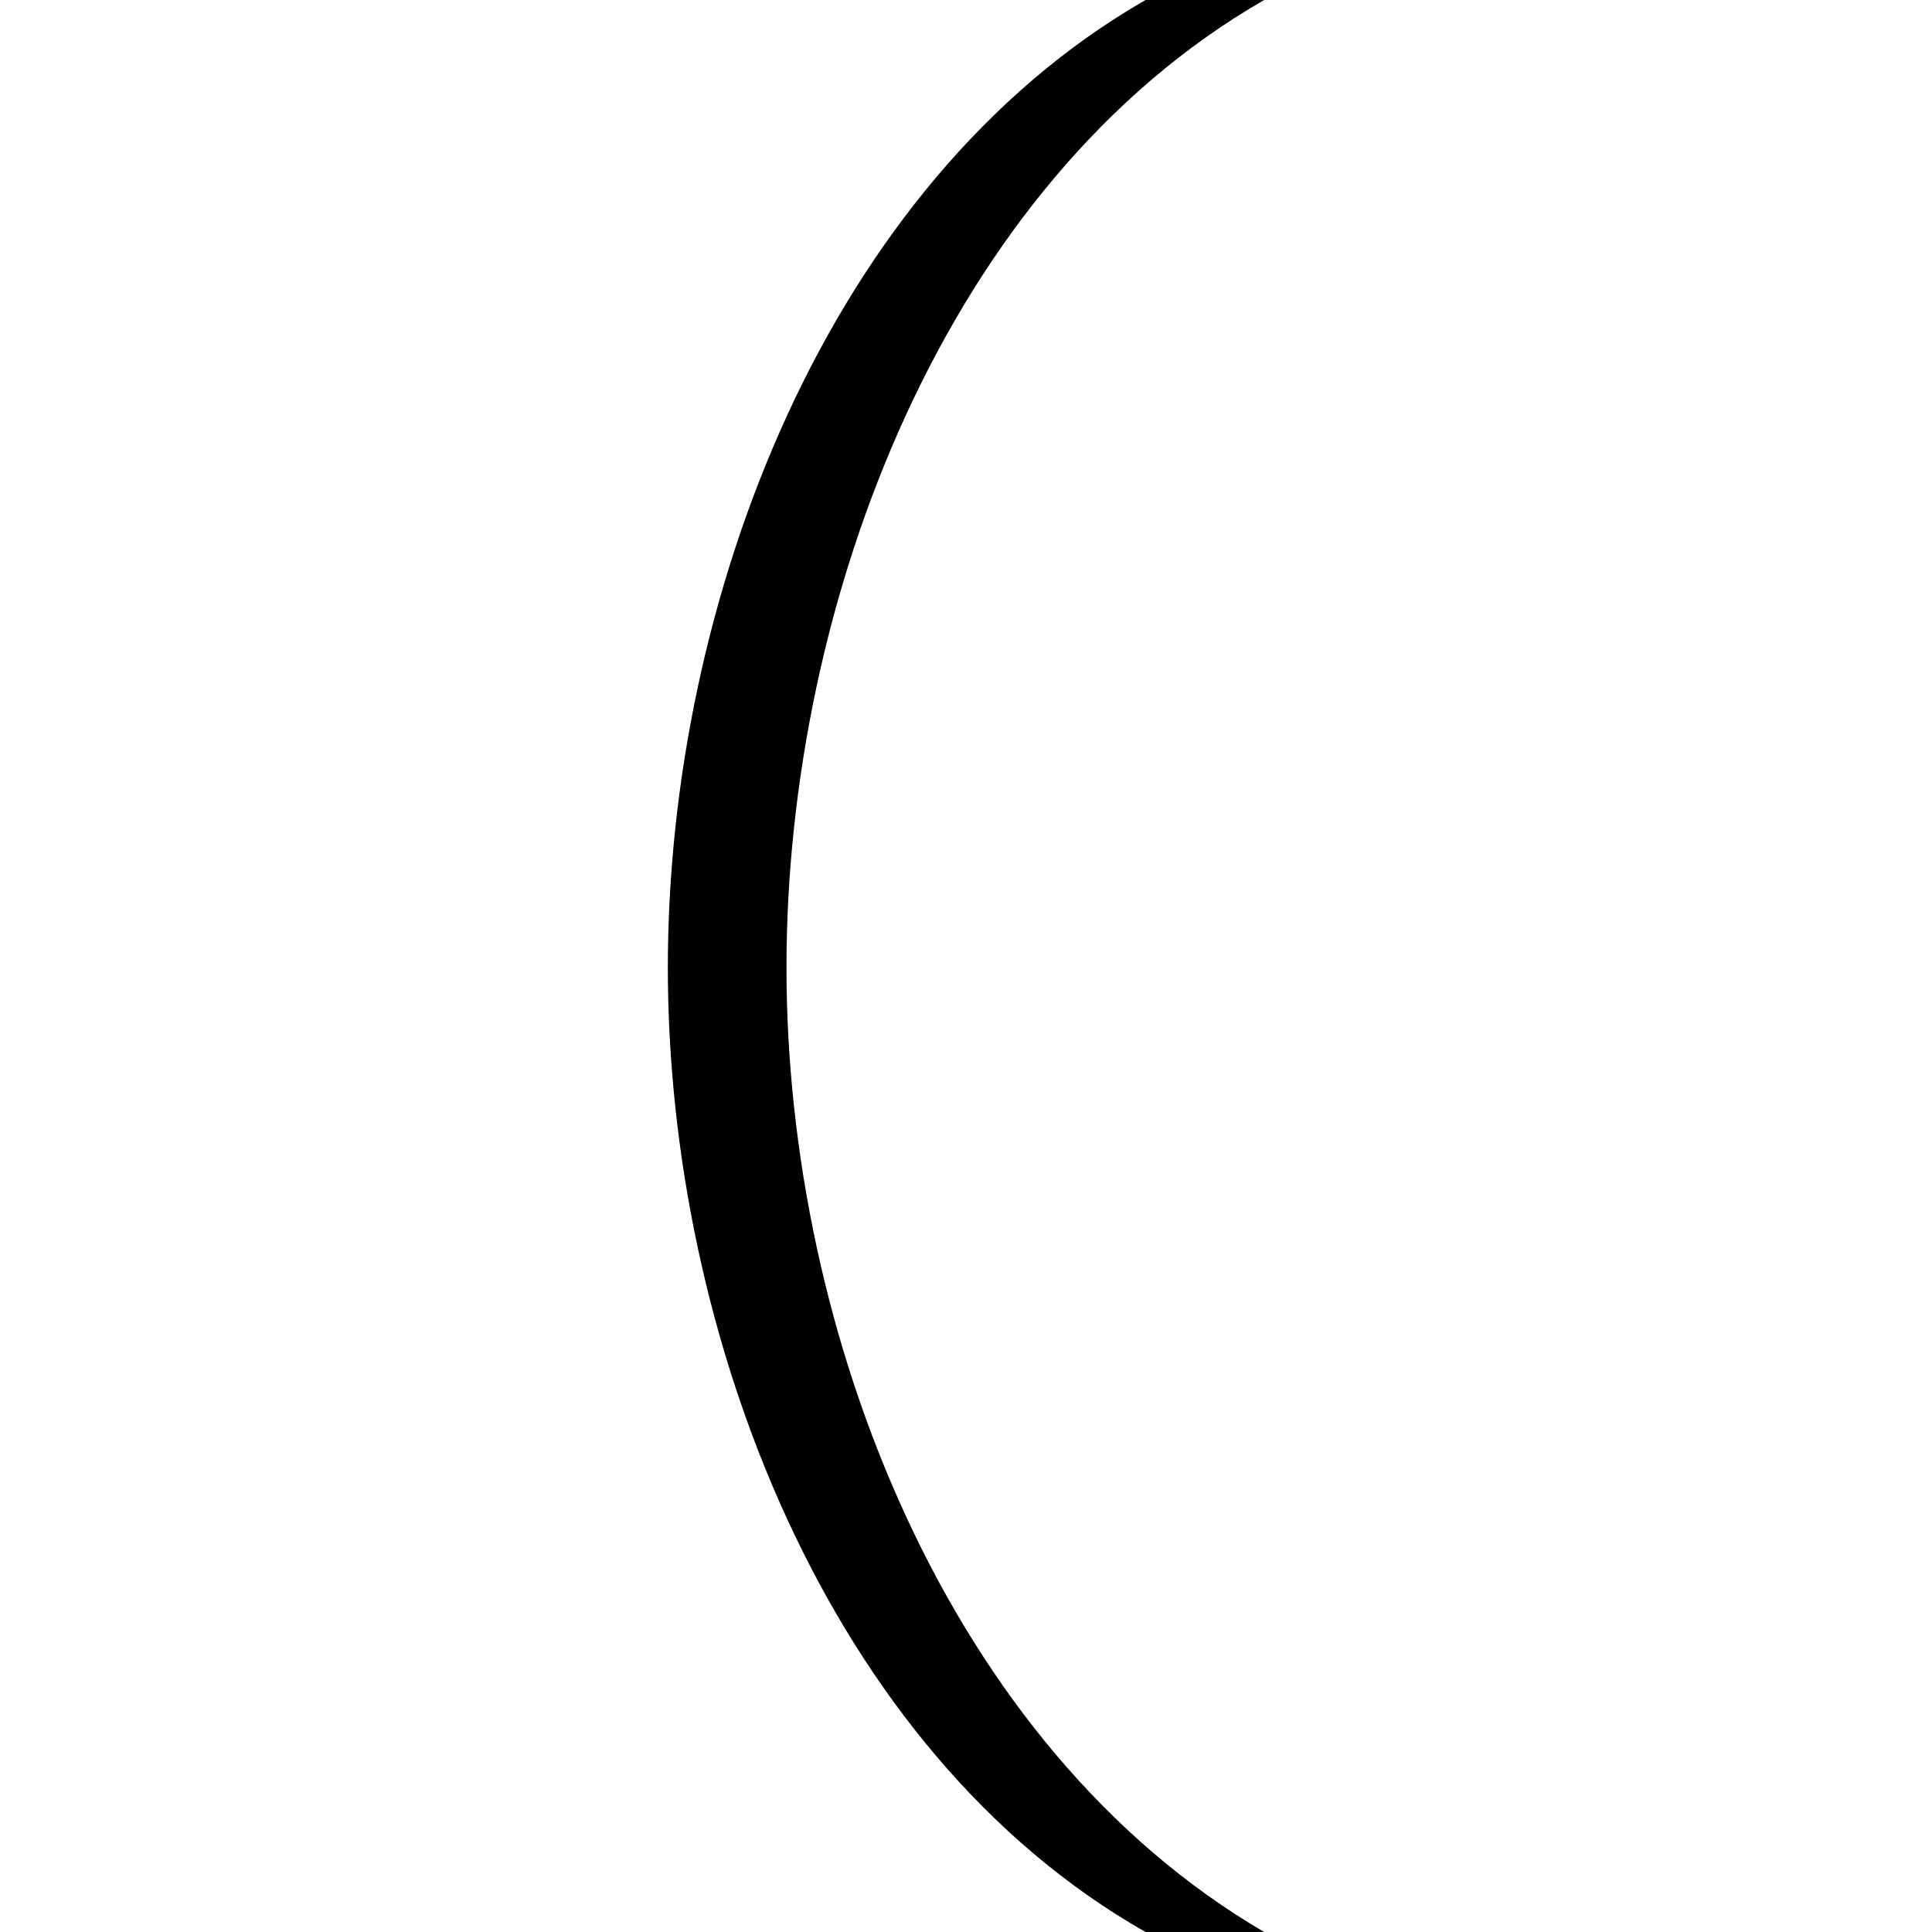 <svg xmlns="http://www.w3.org/2000/svg" width="24" height="24" viewBox="0 0 24 24"><path d="M14.23 24c-3.956-2.25-5.934-7.43-5.934-11.98S10.274 2.274 14.23 0h1.474C11.748 2.275 9.77 7.469 9.77 12.02s2.005 9.683 5.934 11.98z"/></svg>
